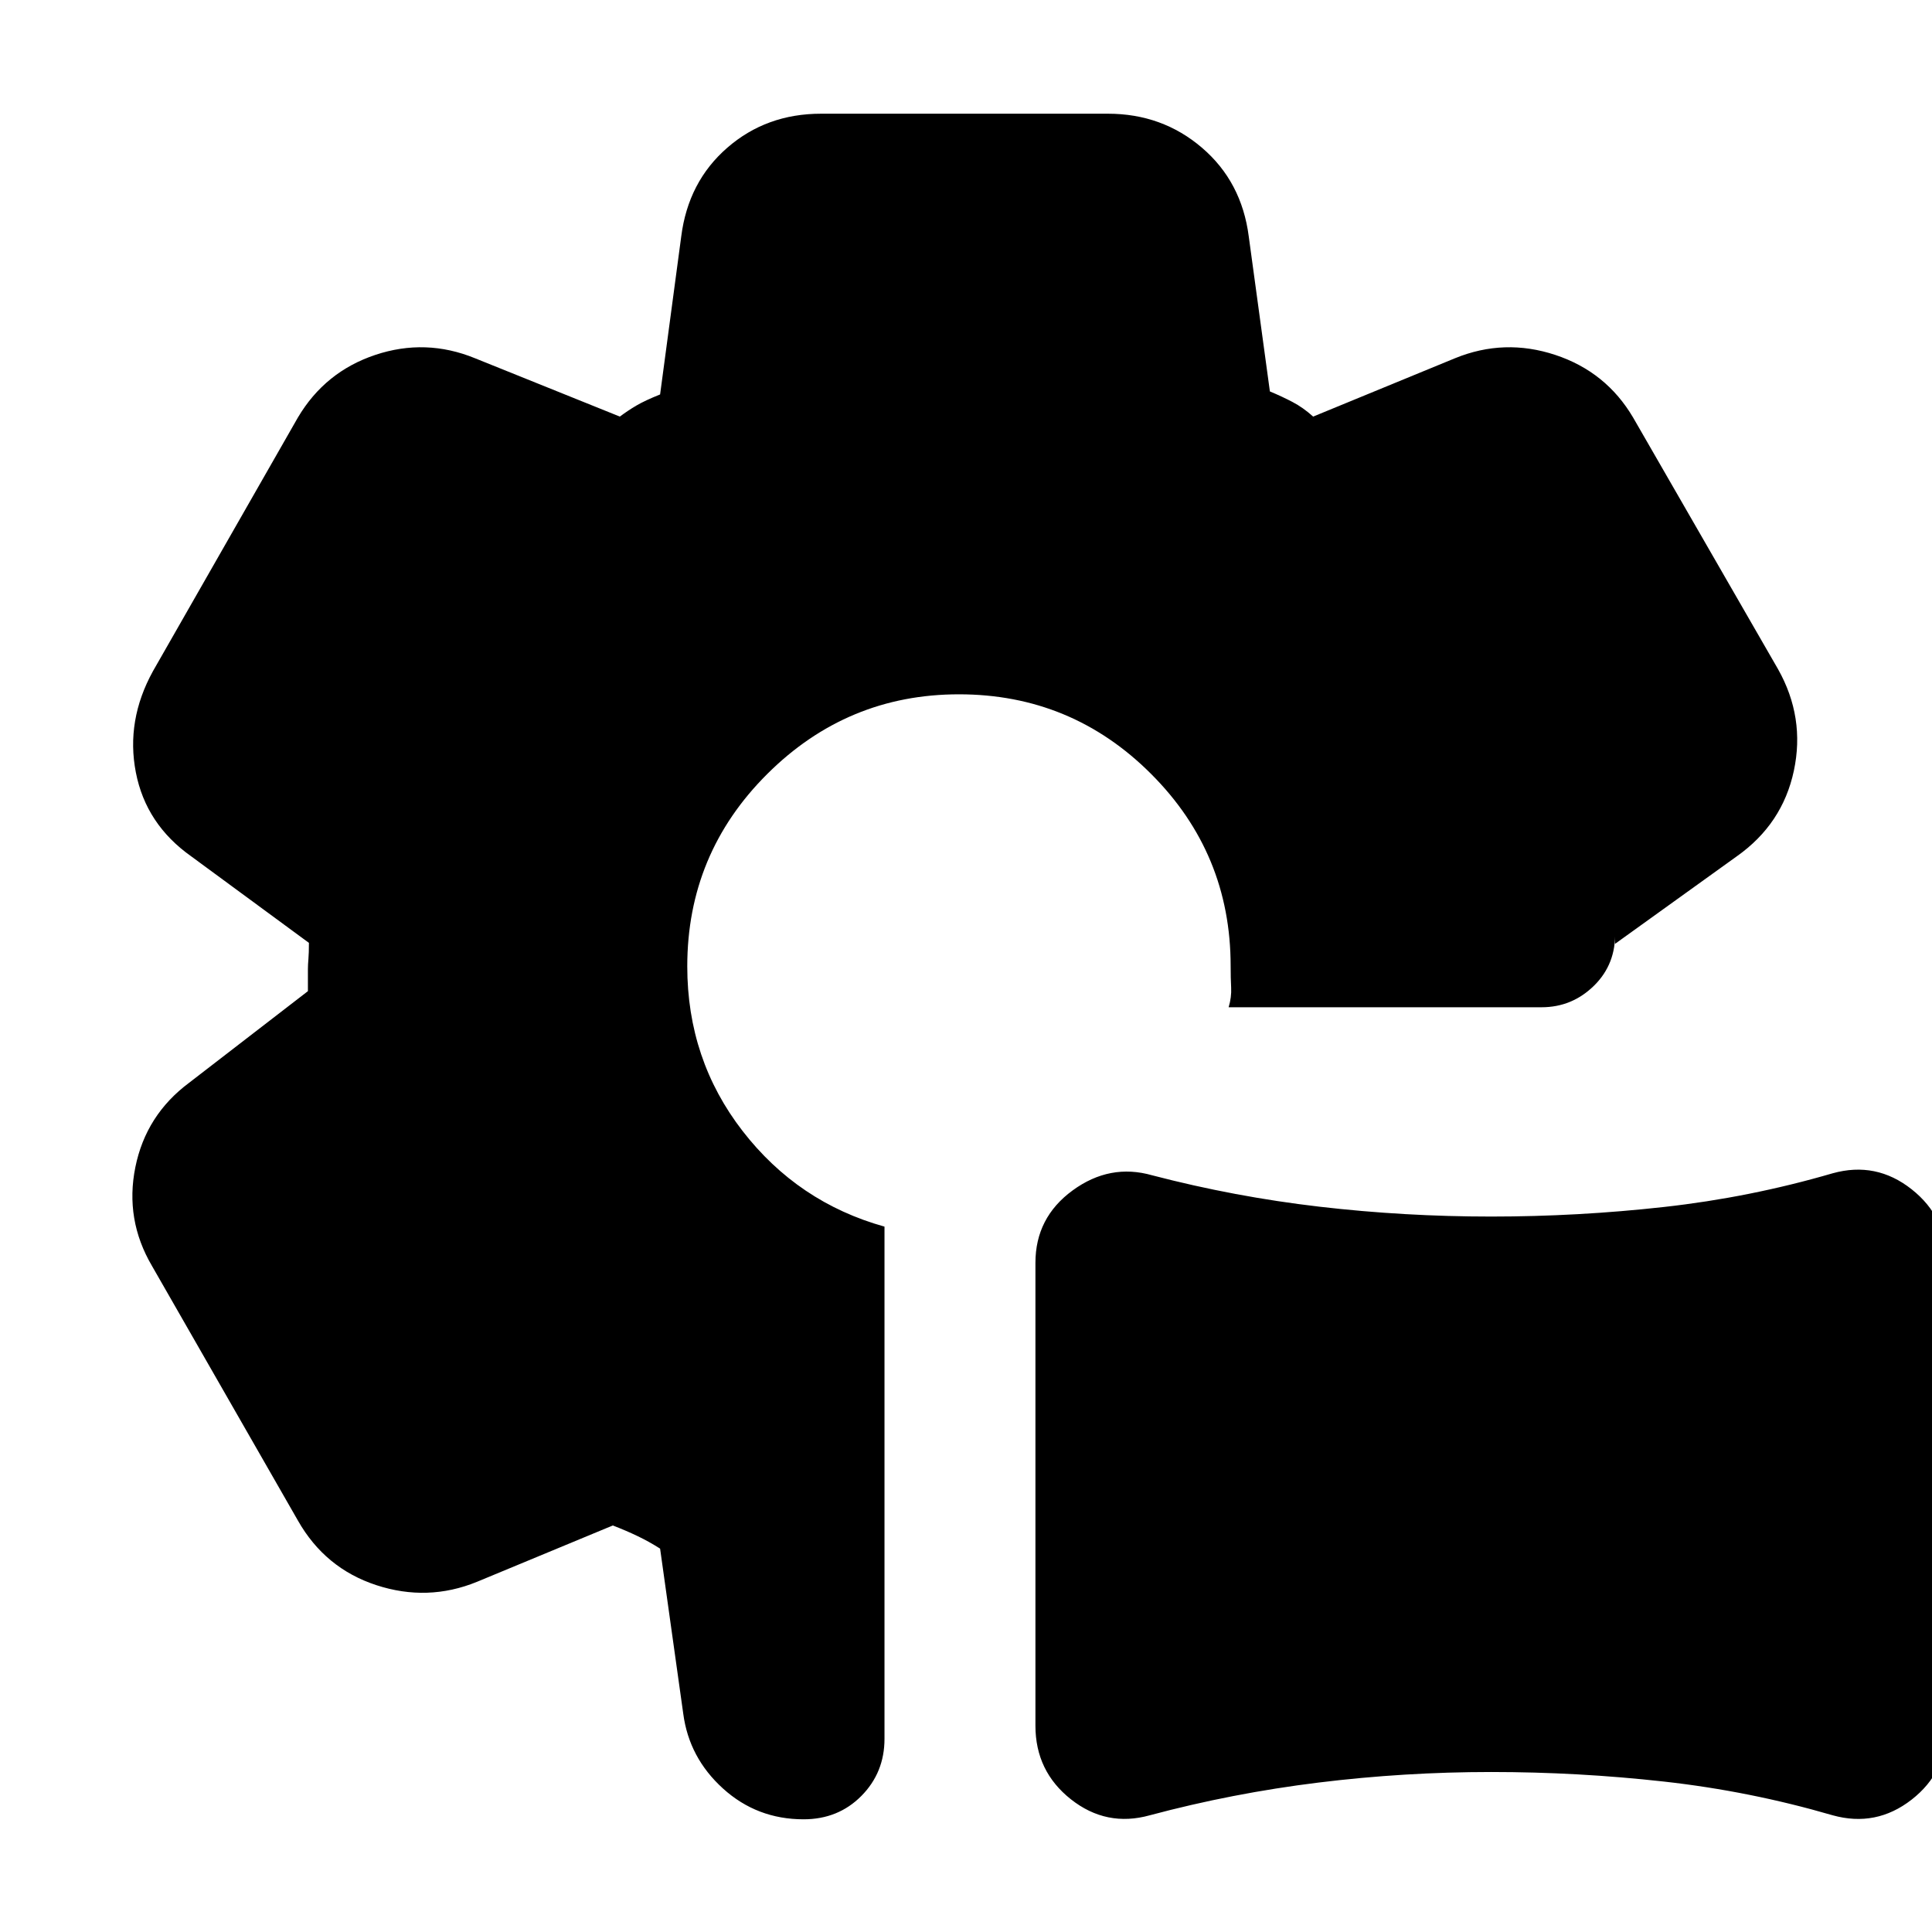 <svg xmlns="http://www.w3.org/2000/svg" height="24" viewBox="0 -960 960 960" width="24"><path d="M571.35-58q-21.56 6-39.21-7.93-17.64-13.93-17.64-36.57v-230q0-22.5 18.5-36t39.5-7.5q41.11 10.72 83.22 15.61 42.11 4.89 85.19 4.89 43.09 0 85.84-4.75t83.9-16.75q21.56-6 39.21 7.93 17.64 13.93 17.64 36.57V-102q0 22.5-17.65 36.25Q932.19-52 910.62-58q-41.17-12-83.84-16.75-42.66-4.75-85.81-4.75-43.15 0-85.81 5.25Q612.5-69 571.35-58ZM476.5-615q-55.5 0-95.25 39.58t-39.75 95.58q0 46.34 27.5 81.84t70.5 47.5V-96q0 16.8-11.5 28.4Q416.5-56 399.29-56q-23.15 0-40.03-15.29-16.87-15.28-19.76-37.21l-11.5-82q-5.5-3.5-11.25-6.25T304.5-202L237-174q-24.5 10-50.01 1.65-25.51-8.36-38.99-32.15L75.5-331q-13.5-23-8.25-49T94-422l59-45.5v-11q0-2 .25-5t.25-8l-58.5-43q-22.5-15.92-27.5-41.71T76-626.5l72-126q13.48-22.79 38.49-31.15Q211.5-792 236-782l72 29q4-3 8.25-5.5T328-764l10.5-78.5q3.46-27.21 22.89-44.1 19.43-16.9 46.61-16.9h142.5q27 0 46.74 16.9 19.75 16.89 23.26 44.1l10.5 77q6 2.5 11.25 5.25T652.5-753l70.5-29q24.5-10 49.79-1.65 25.29 8.36 38.71 31.15l72 125q13.5 24 7.86 50.48-5.64 26.48-28.36 42.52L802.5-491v-6q.5 16-10.41 26.75Q781.17-459.5 766-459.5H610.5q1.5-5 1.25-9.76T611.5-480q0-55.93-39.54-95.46Q532.43-615 476.5-615Z"/></svg>